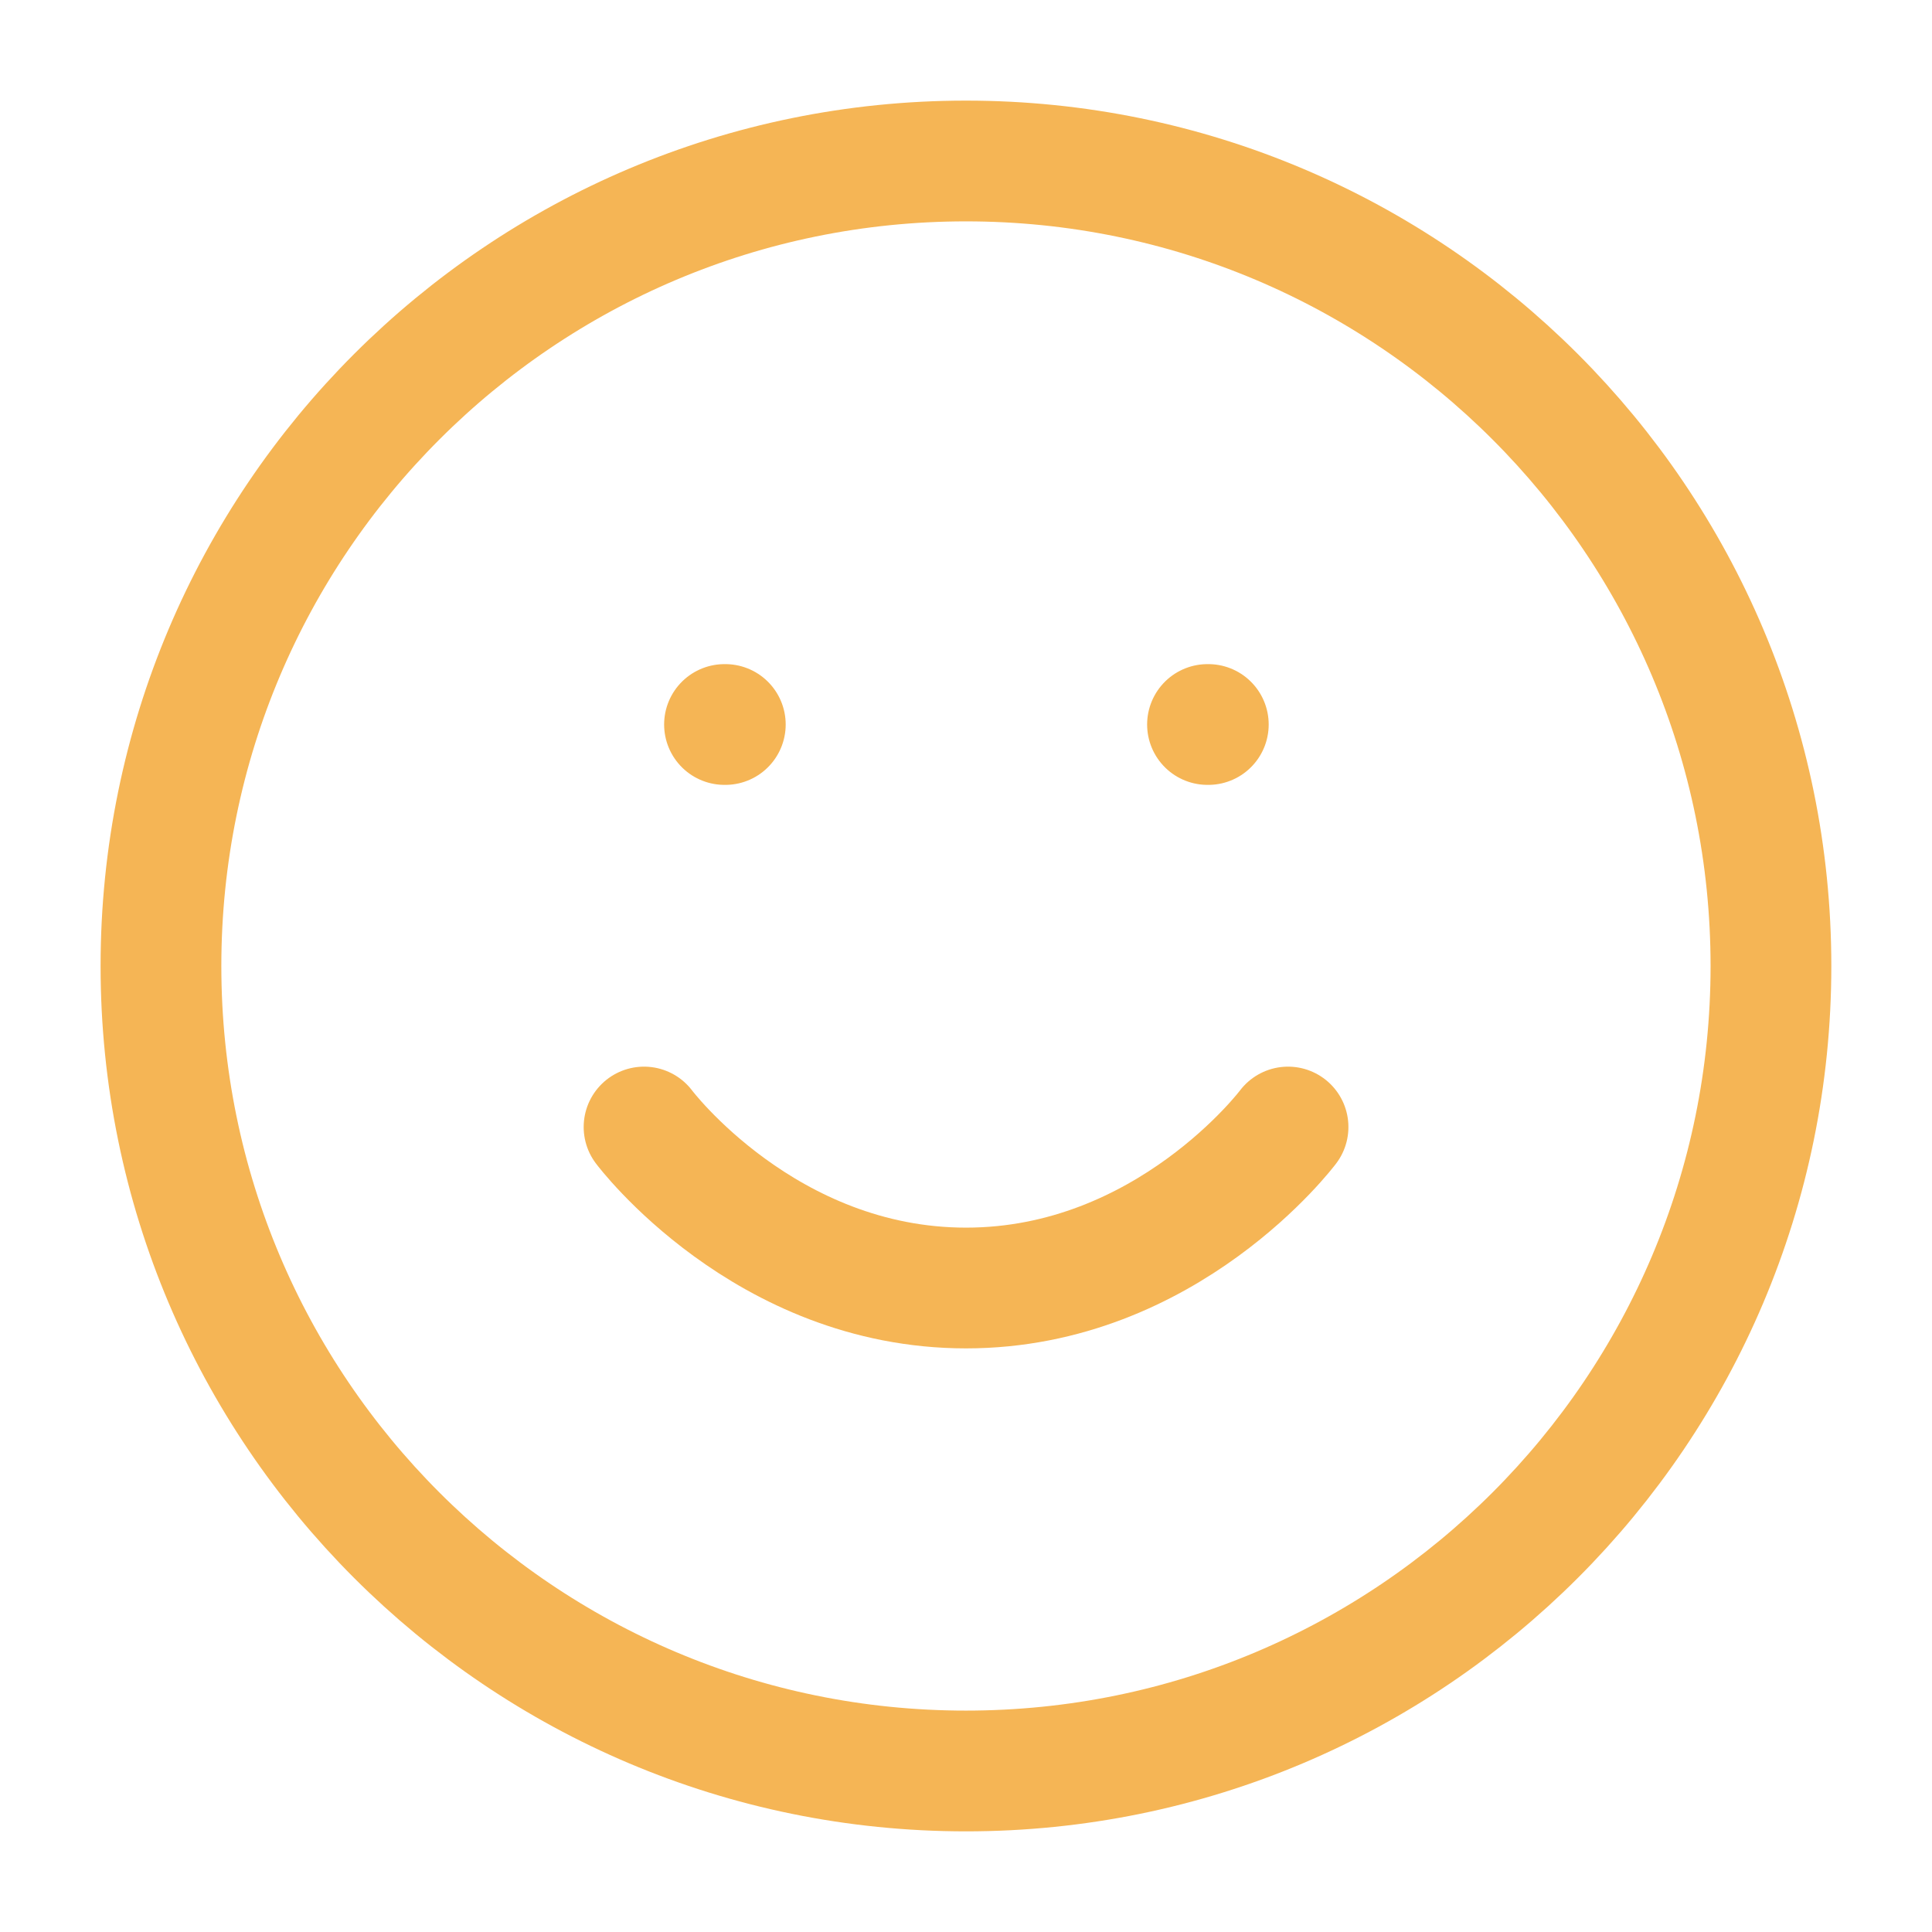<svg width="64" height="64" viewBox="0 0 64 64" fill="none" xmlns="http://www.w3.org/2000/svg">
<path d="M31.999 58.666C46.726 58.666 58.665 46.727 58.665 32C58.665 17.272 46.726 5.333 31.999 5.333C17.271 5.333 5.332 17.272 5.332 32C5.332 46.727 17.271 58.666 31.999 58.666Z" stroke="#F5B555" stroke-width="4" stroke-linecap="round" stroke-linejoin="round"/>
<path d="M21.335 37.334C21.335 37.334 25.335 42.667 32.001 42.667C38.668 42.667 42.668 37.334 42.668 37.334" stroke="#F5B555" stroke-width="4" stroke-linecap="round" stroke-linejoin="round"/>
<path d="M24 24H24.027" stroke="#F5B555" stroke-width="4" stroke-linecap="round" stroke-linejoin="round"/>
<path d="M40 24H40.027" stroke="#F5B555" stroke-width="4" stroke-linecap="round" stroke-linejoin="round"/>
</svg>
